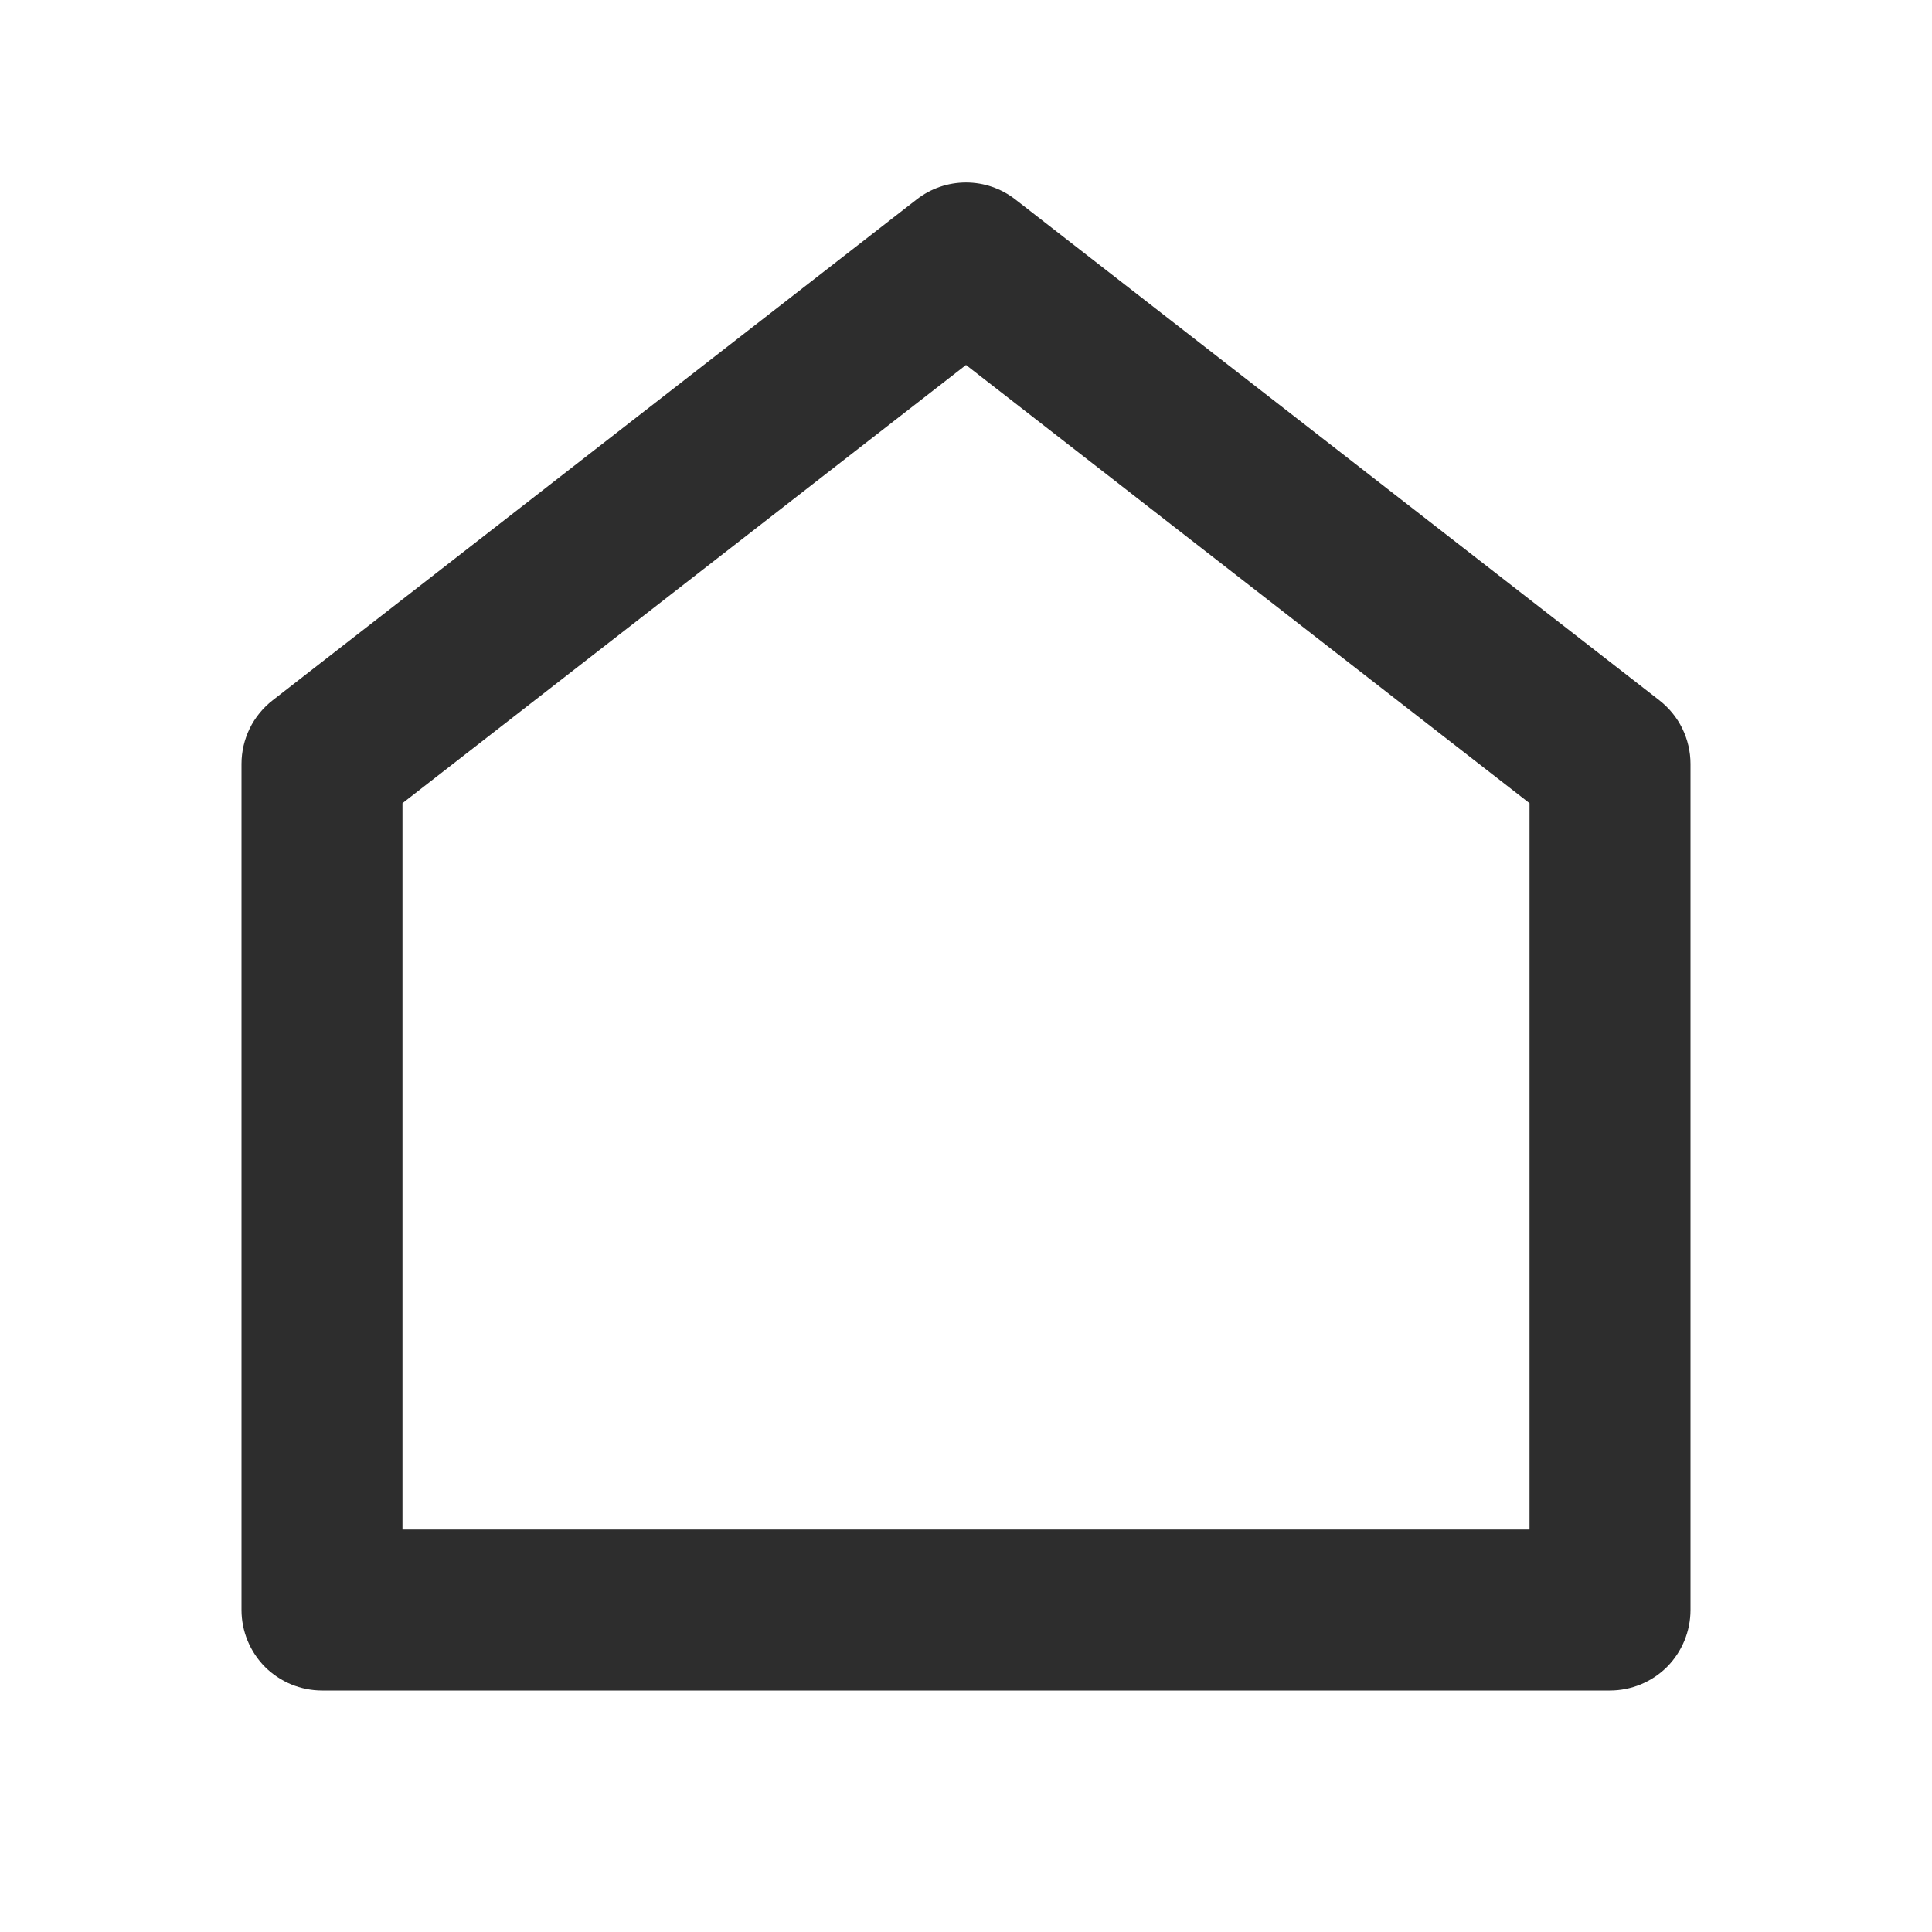 <svg width="22" height="22" viewBox="0 0 22 22" fill="none" xmlns="http://www.w3.org/2000/svg">
<g clip-path="url(#clip0_37_575)">
<path d="M19.25 18.333C19.25 18.576 19.153 18.81 18.982 18.982C18.81 19.153 18.576 19.25 18.333 19.25H3.667C3.424 19.25 3.19 19.153 3.018 18.982C2.847 18.81 2.75 18.576 2.75 18.333V8.699C2.75 8.559 2.782 8.422 2.843 8.296C2.904 8.171 2.994 8.061 3.104 7.975L10.437 2.272C10.598 2.146 10.796 2.078 11 2.078C11.204 2.078 11.402 2.146 11.563 2.272L18.896 7.975C19.006 8.061 19.096 8.171 19.157 8.296C19.218 8.422 19.25 8.559 19.25 8.699V18.333ZM17.417 17.417V9.146L11 4.156L4.583 9.146V17.417H17.417Z" fill="#2D2D2D"/>
</g>
<defs>
<clipPath id="clip0_37_575">
<rect width="22" height="22" fill="white"/>
</clipPath>
</defs>
</svg>

